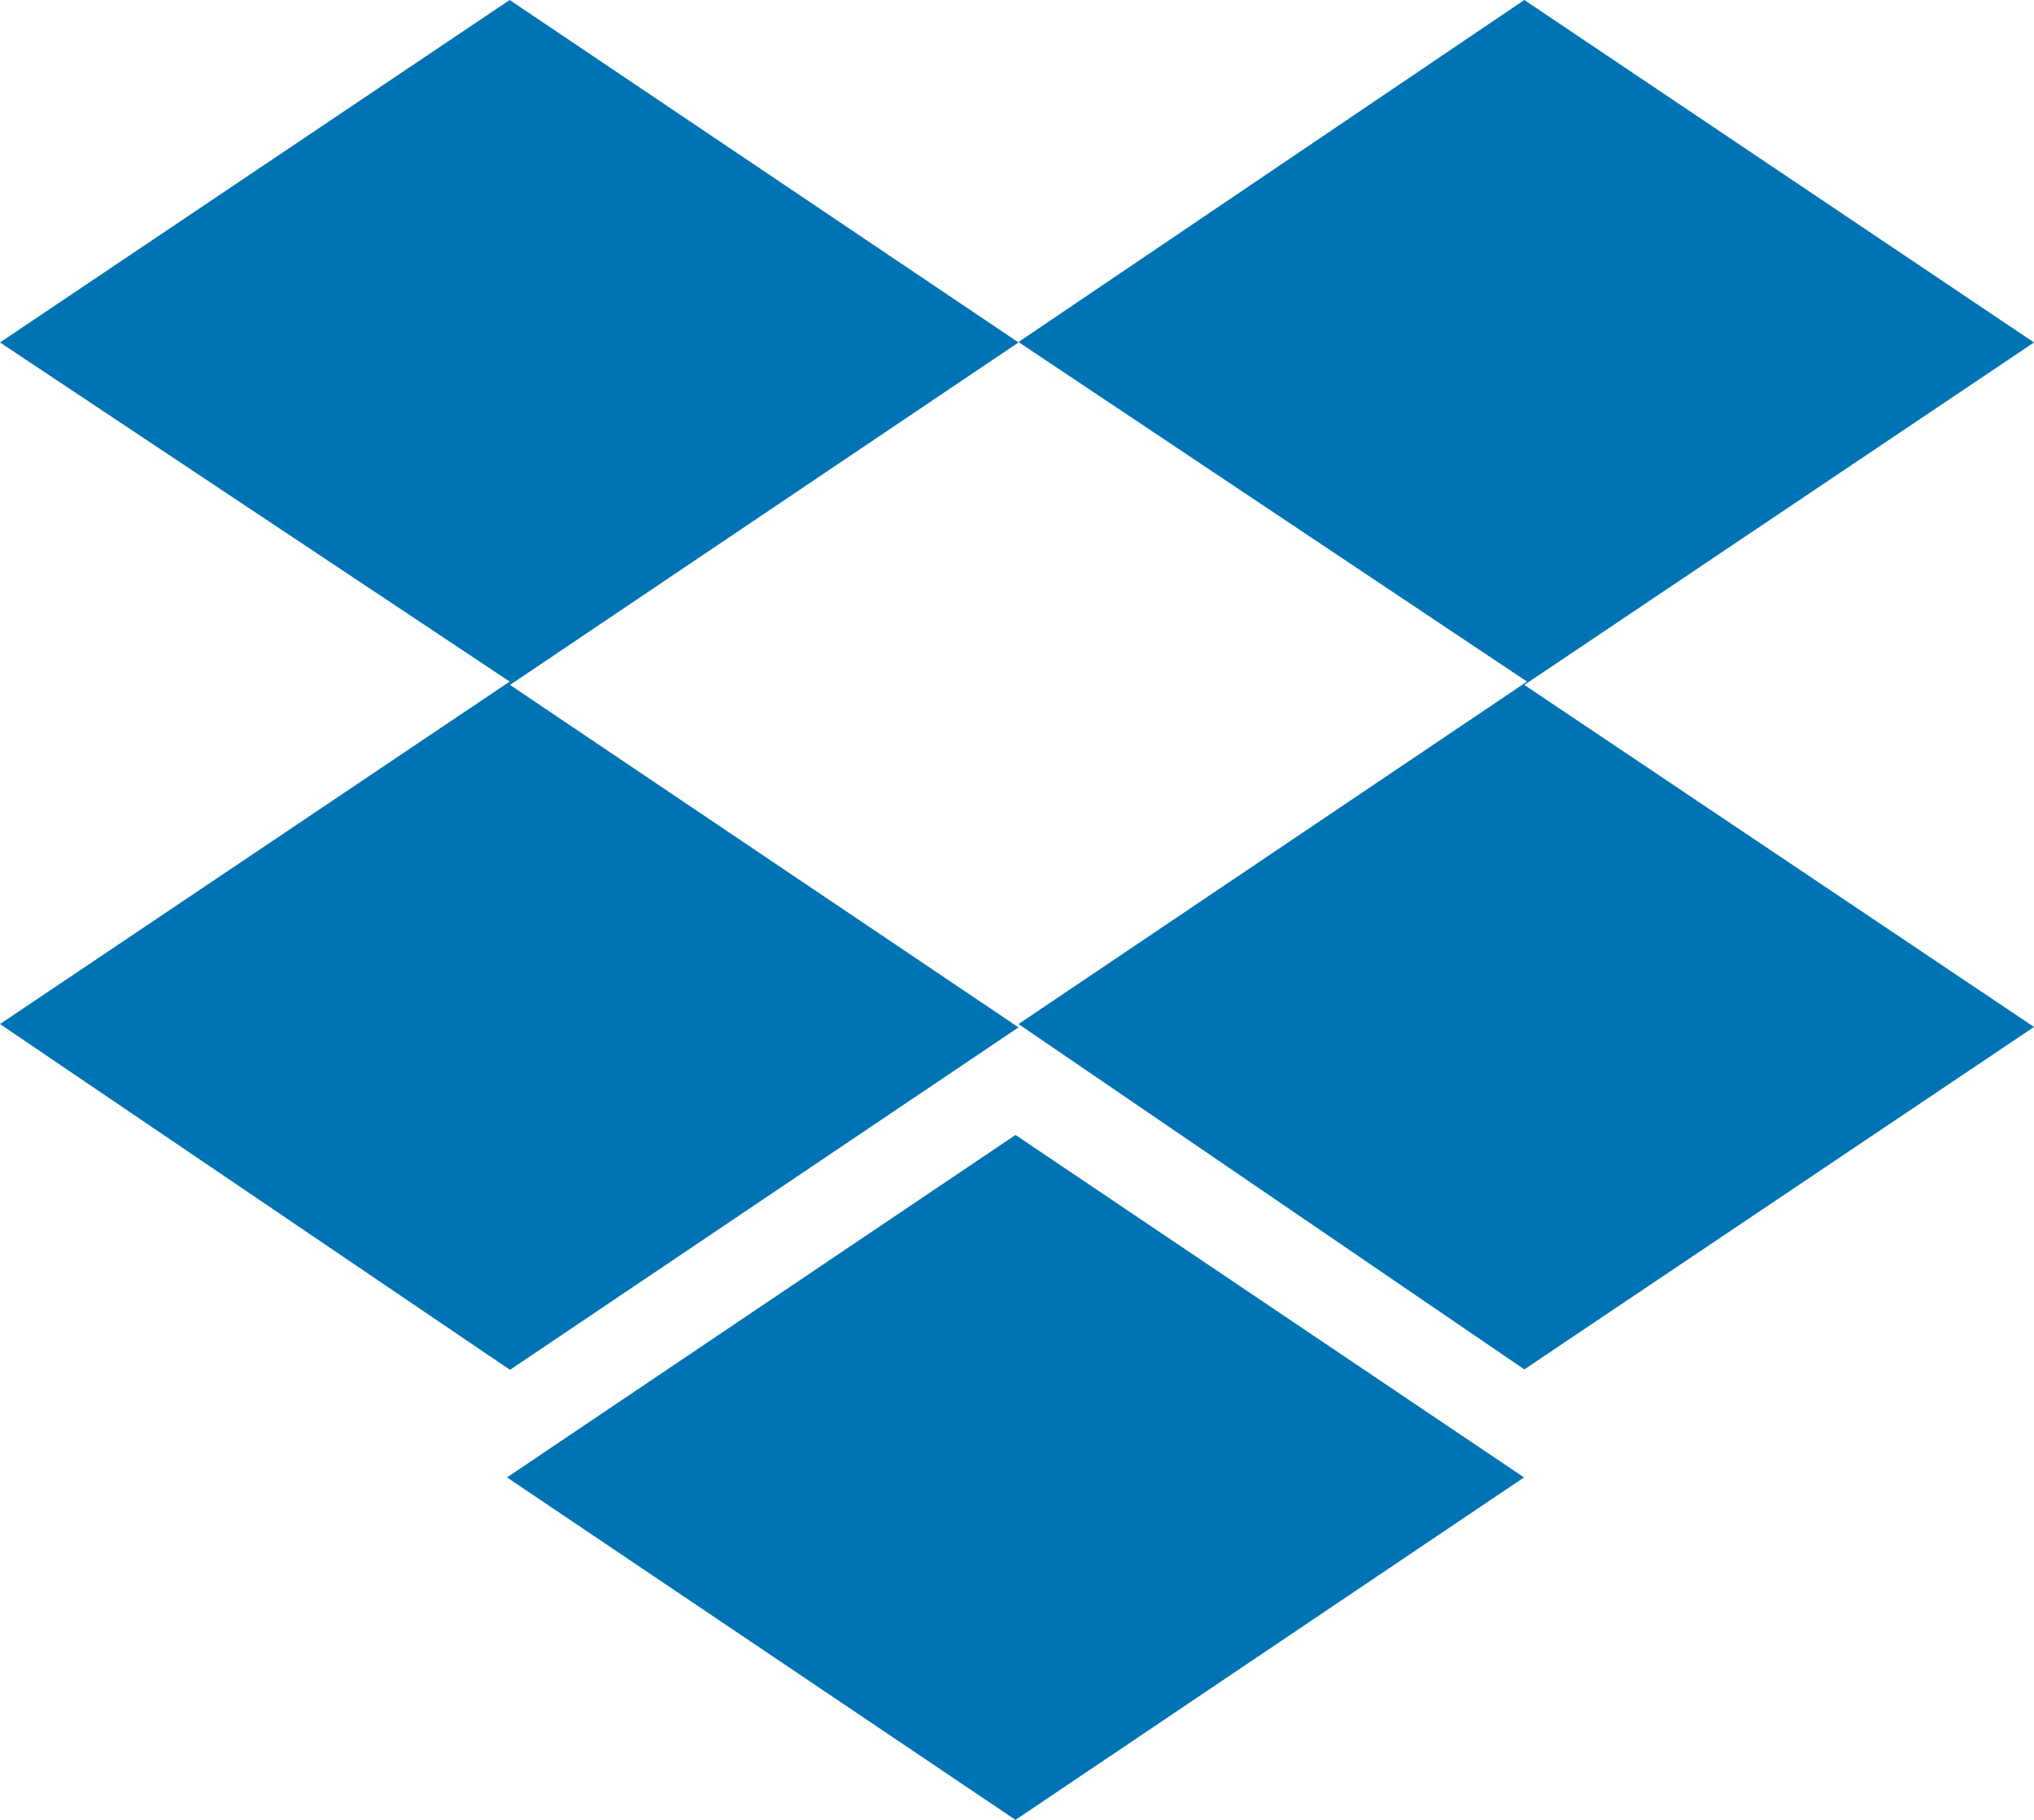<svg width="19" height="17" viewBox="0 0 19 17" fill="none" xmlns="http://www.w3.org/2000/svg">
<path d="M9.514 3.199L4.764 6.398L9.514 9.597L4.764 12.796L0 9.566L4.761 6.367L0 3.199L4.761 0L9.514 3.199ZM4.736 13.801L9.486 10.602L14.236 13.801L9.486 17L4.736 13.801ZM9.514 9.566L14.264 6.367L9.514 3.195L14.239 0L19 3.199L14.239 6.398L19 9.593L14.239 12.792L9.514 9.566Z" fill="#0073B4"/>
</svg>
